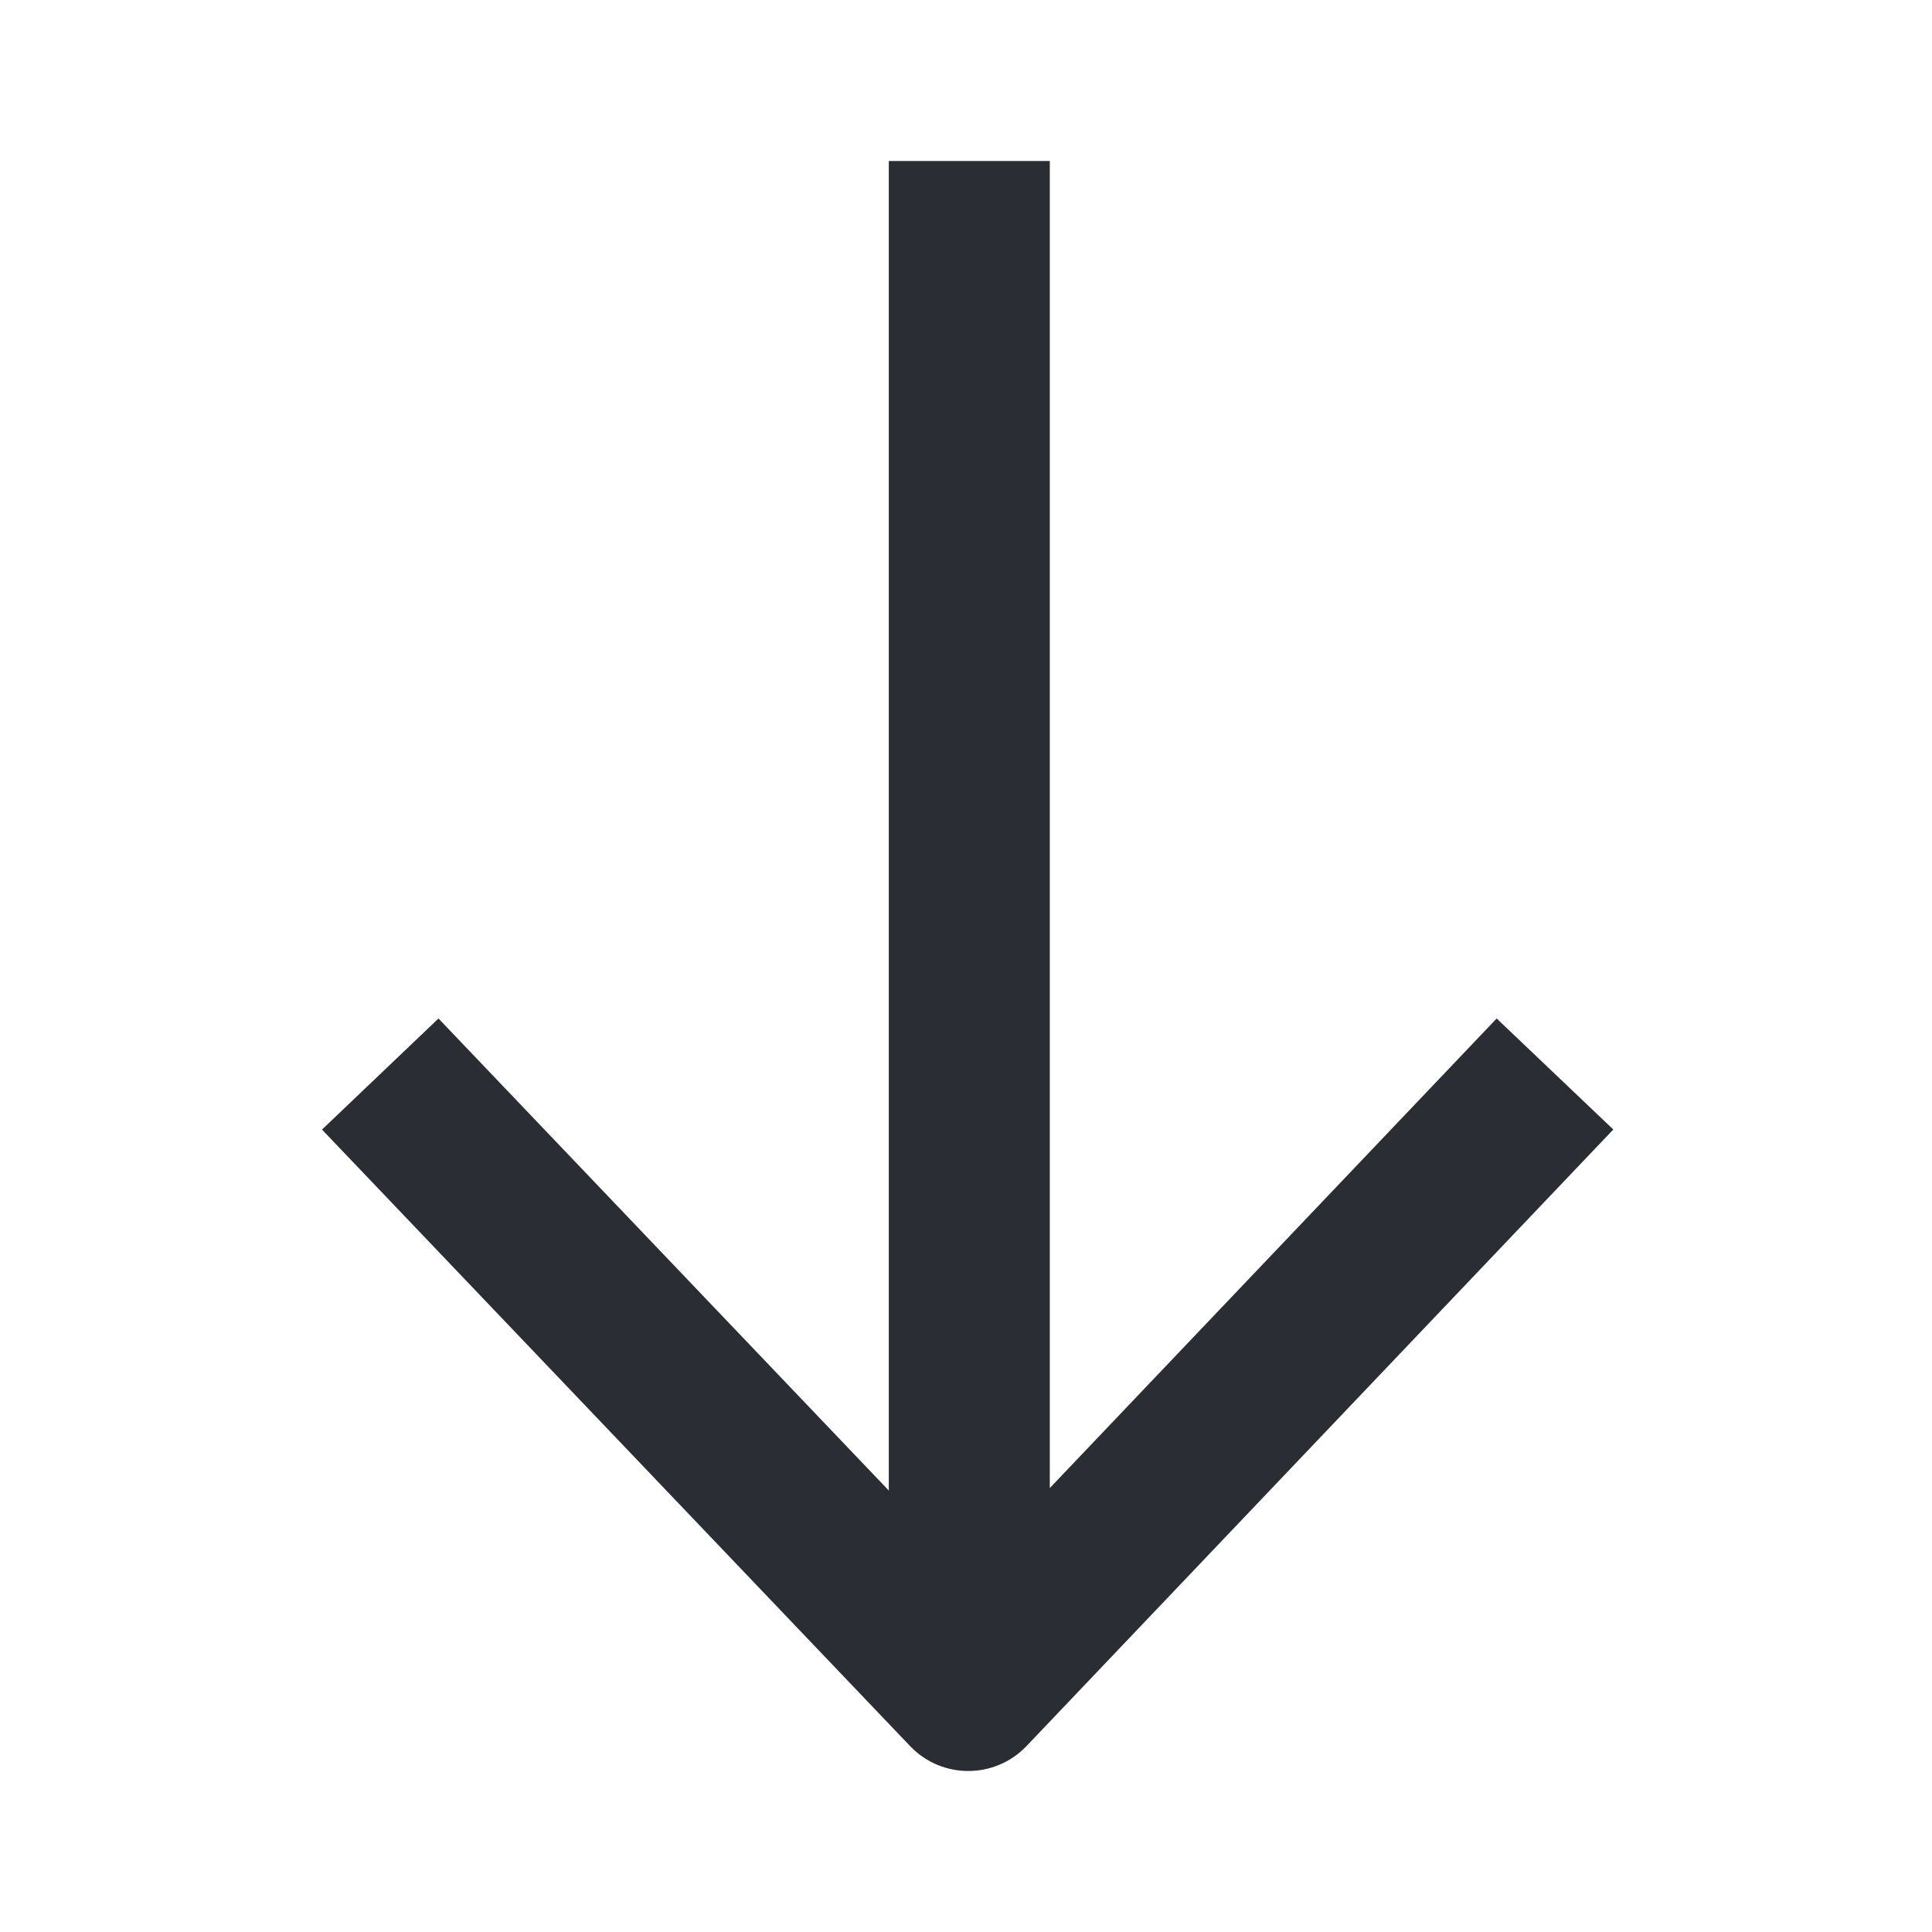 <svg width="24" height="24" viewBox="0 0 24 24" fill="none" xmlns="http://www.w3.org/2000/svg">
<path d="M11.041 2L13.041 2L13.041 18.485L18.592 12.652L20.041 14.031L12.753 21.689C12.359 22.103 11.699 22.104 11.305 21.69L4 14.032L5.447 12.652L11.041 18.516L11.041 2Z" fill="#2B2D34"/>
</svg>
